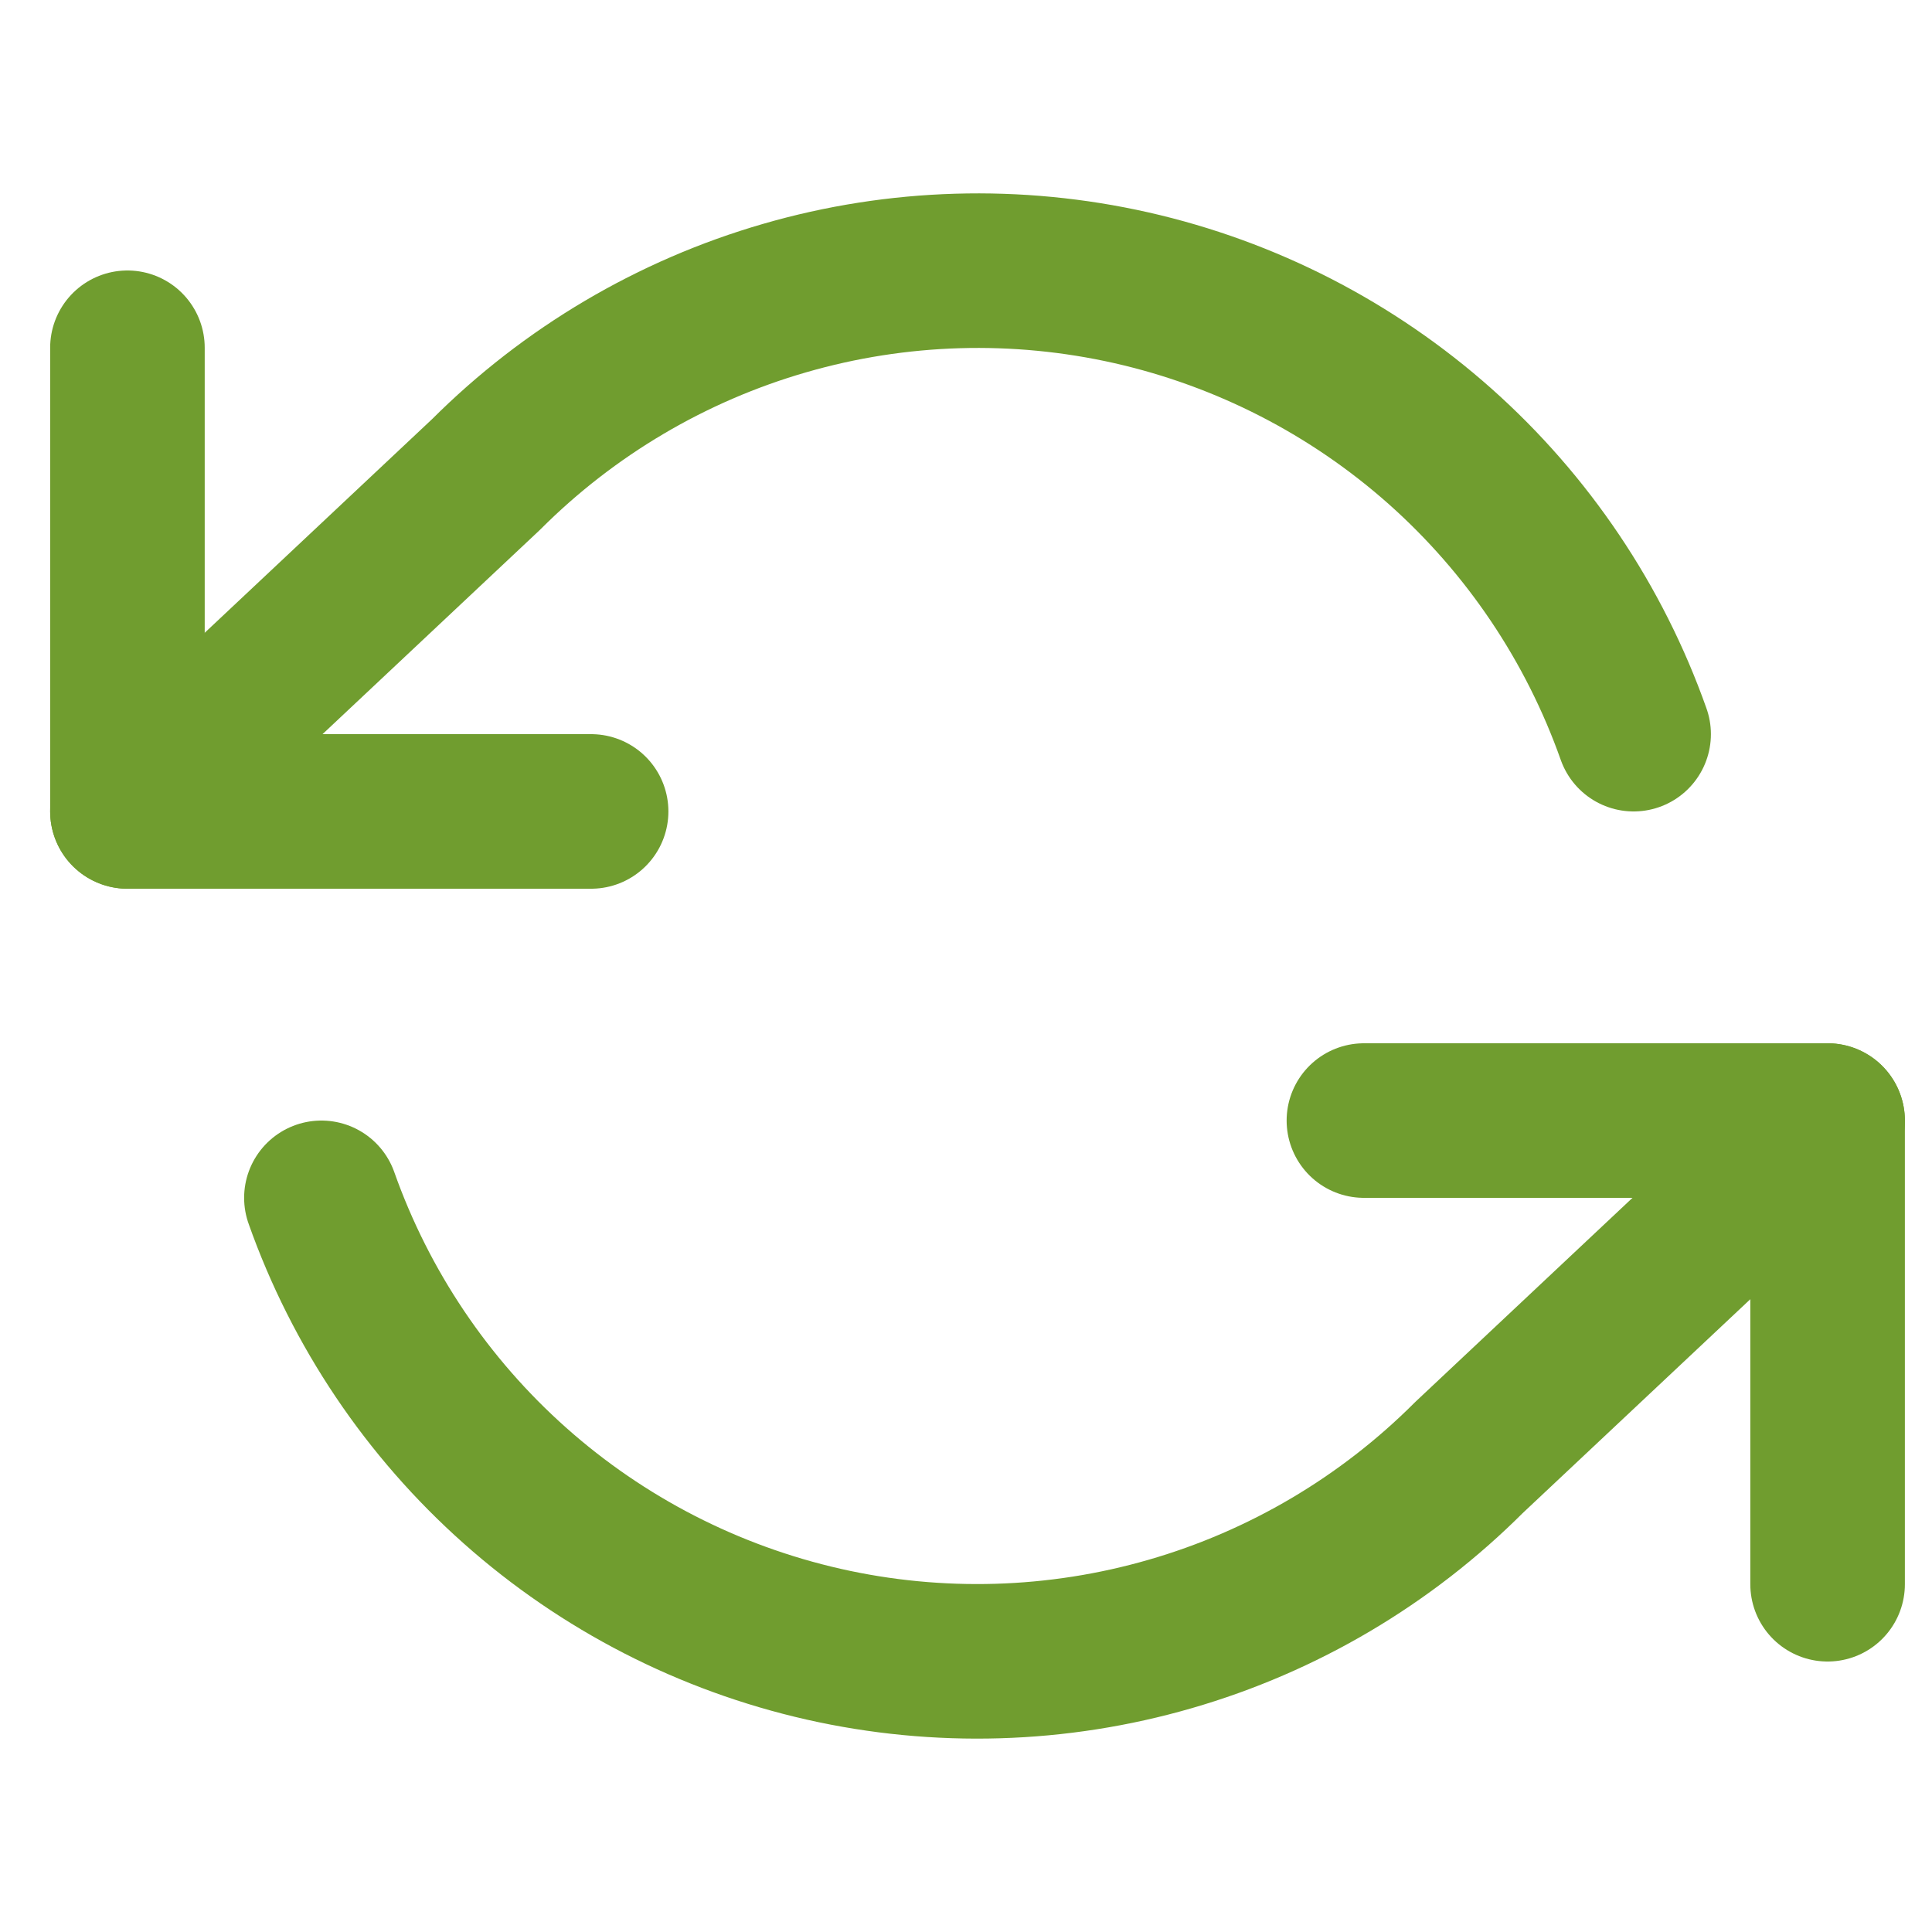 <svg width="25" height="25" viewBox="0 0 25 25" fill="none" xmlns="http://www.w3.org/2000/svg">
<g clip-path="url(#clip0_255_1425)">
<path d="M23.649 20.5V14.5H17.649" stroke="#709D2F" stroke-width="2" stroke-linecap="round" stroke-linejoin="round"/>
<path d="M1.649 4.5V10.5H7.649" stroke="#709D2F" stroke-width="2" stroke-linecap="round" stroke-linejoin="round"/>
<path d="M21.139 9.5C20.632 8.067 19.77 6.785 18.634 5.775C17.497 4.765 16.124 4.06 14.641 3.724C13.158 3.389 11.614 3.434 10.154 3.857C8.694 4.279 7.364 5.065 6.289 6.14L1.649 10.5M23.649 14.5L19.009 18.86C17.934 19.935 16.605 20.721 15.144 21.143C13.684 21.566 12.14 21.611 10.658 21.276C9.175 20.94 7.801 20.235 6.665 19.225C5.528 18.215 4.666 16.933 4.159 15.5" stroke="#709D2F" stroke-width="2" stroke-linecap="round" stroke-linejoin="round"/>
</g>
<defs>
<clipPath id="clip0_255_1425">
<rect width="24" height="24" fill="white" transform="translate(0.649 0.5)"/>
</clipPath>
</defs>
</svg>

